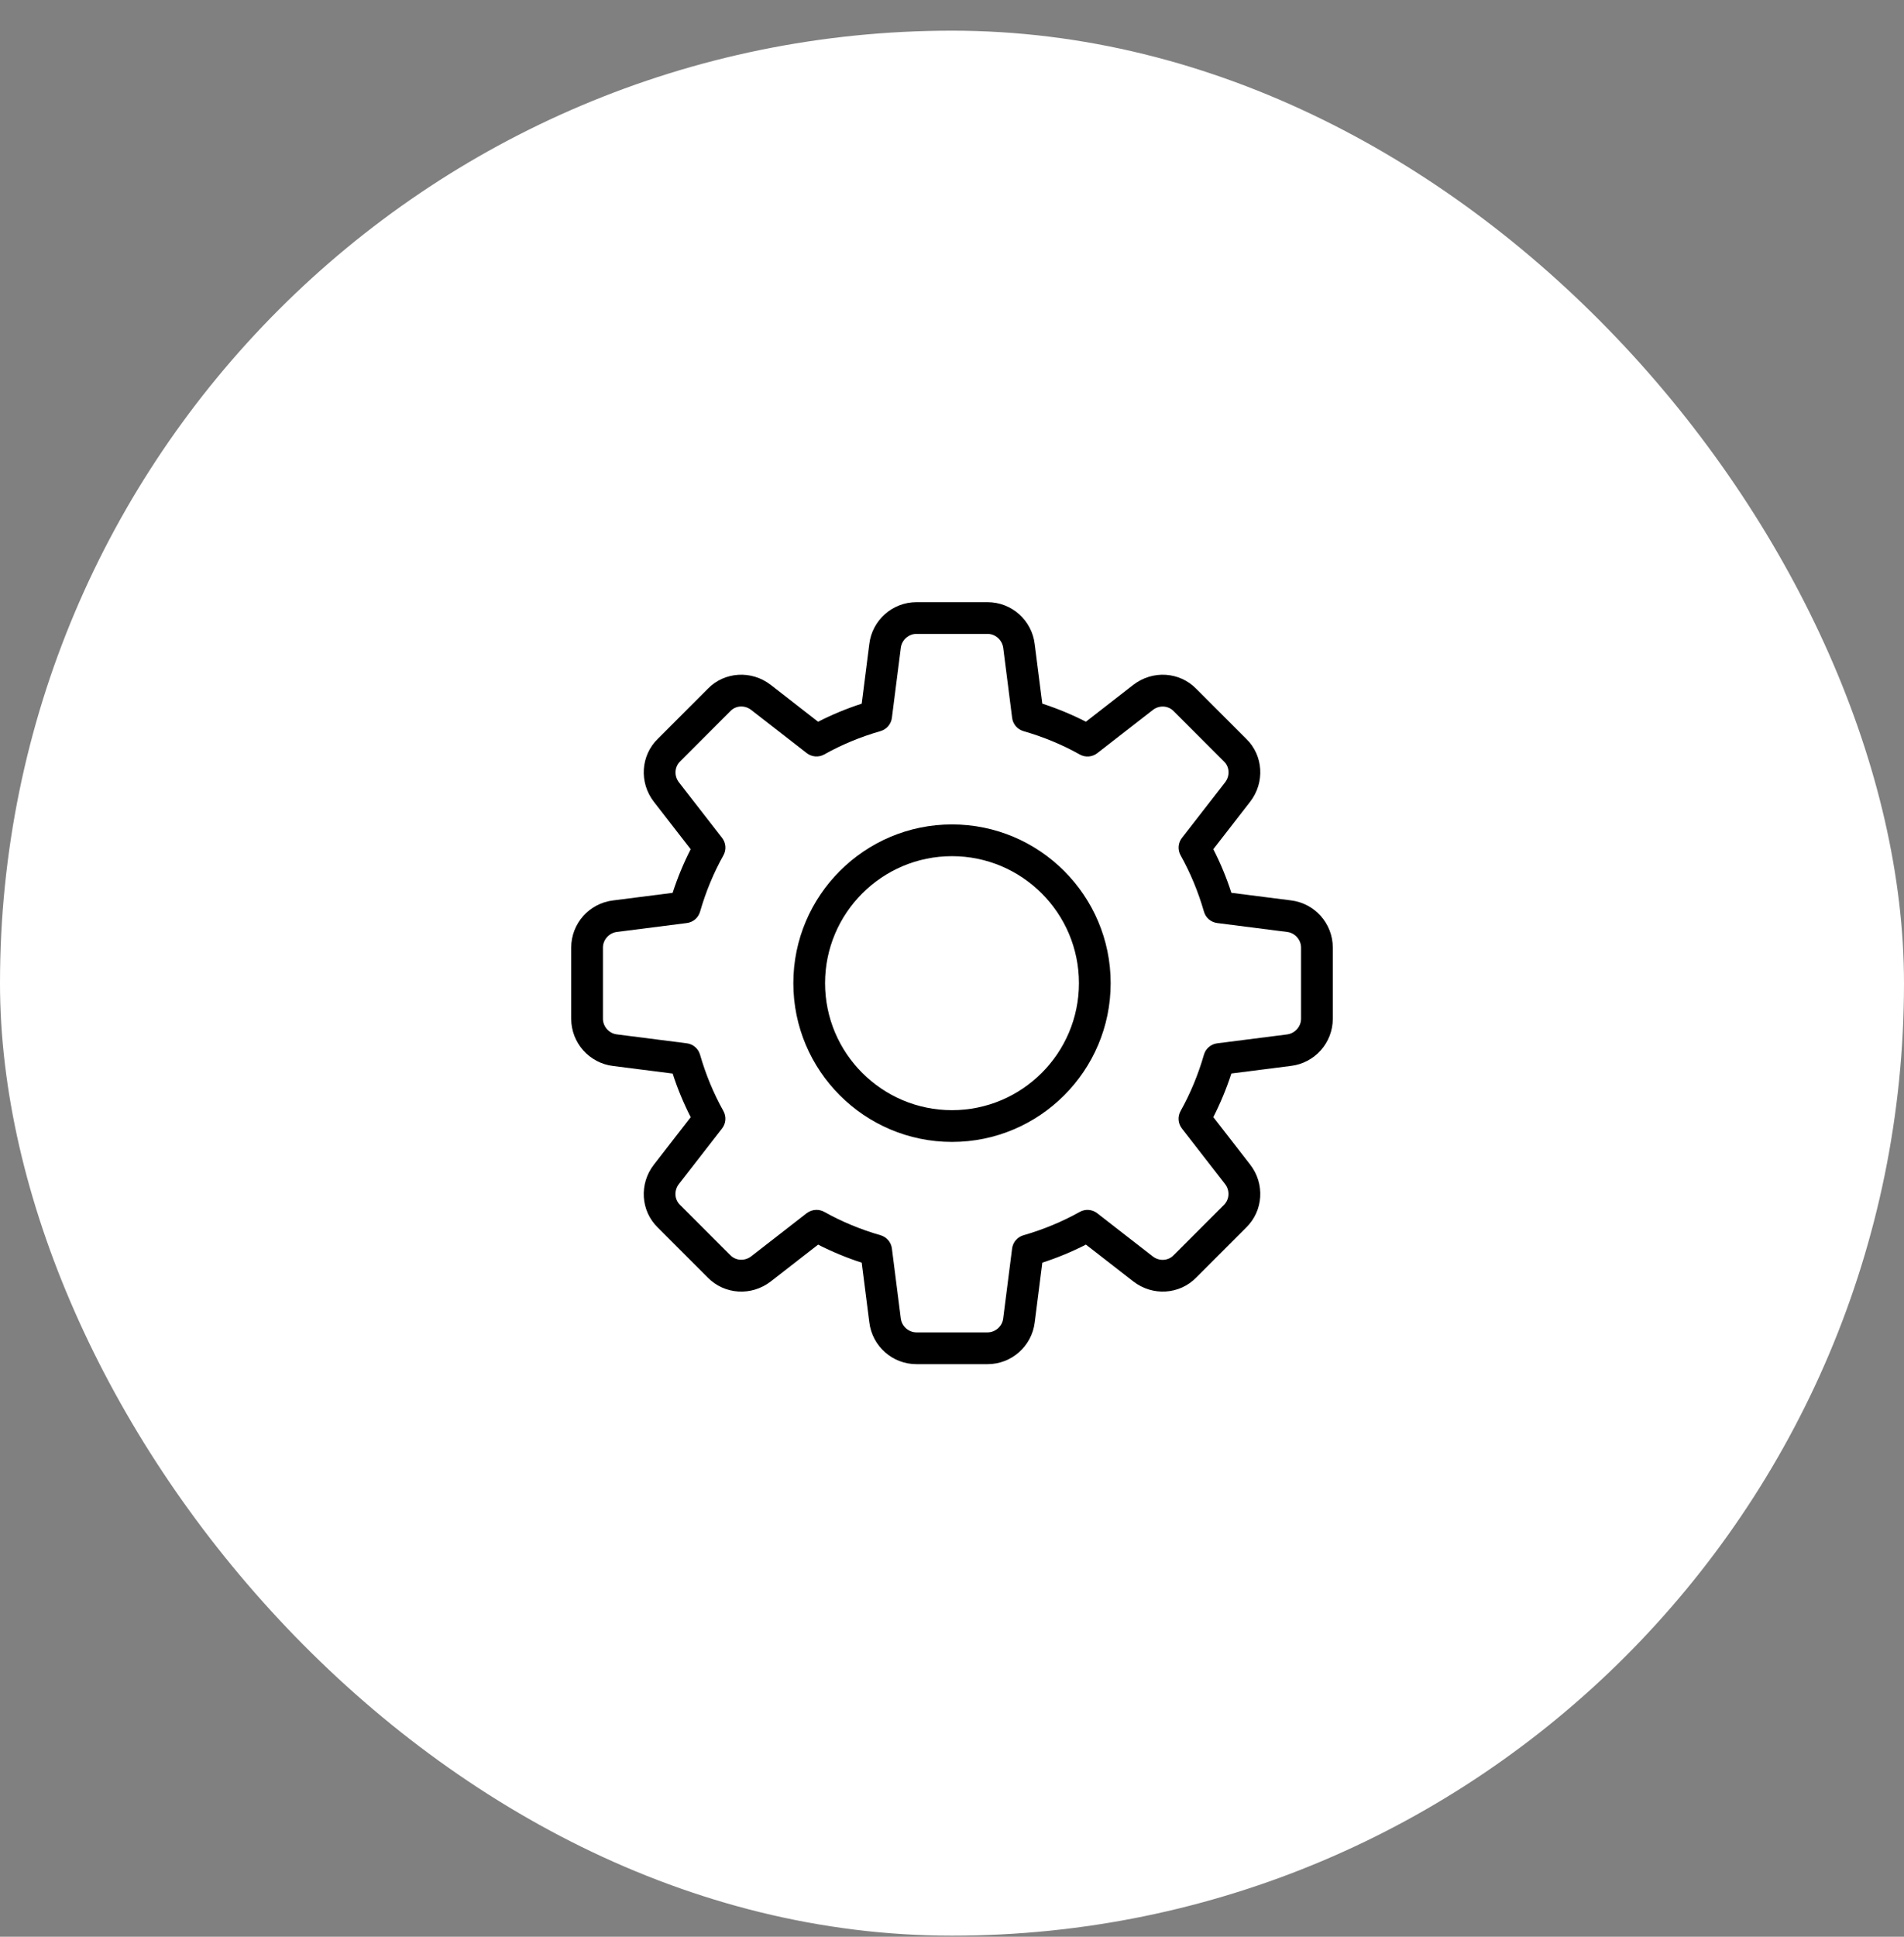 <svg width="60" height="61" viewBox="0 0 60 61" fill="none" xmlns="http://www.w3.org/2000/svg">
<rect x="0" y="0" width="60" height="61" fill="#808080" stroke="none"/>
<rect y="0.966" width="60" height="60" rx="30" fill="white"/>
<g clip-path="url(#clip0_0_243)">
<path d="M31.12 42.966H28.88C28.123 42.966 27.484 42.399 27.394 41.646L27.155 39.77C26.678 39.615 26.218 39.424 25.781 39.201L24.287 40.362C23.681 40.831 22.828 40.777 22.302 40.236L20.727 38.661C20.19 38.14 20.136 37.287 20.605 36.682L21.766 35.187C21.542 34.75 21.351 34.29 21.197 33.813L19.317 33.574C18.567 33.482 18 32.843 18 32.086V29.846C18 29.089 18.567 28.45 19.32 28.36L21.196 28.121C21.351 27.644 21.542 27.184 21.765 26.747L20.605 25.253C20.135 24.647 20.19 23.793 20.732 23.267L22.307 21.692C22.828 21.155 23.682 21.102 24.286 21.57L25.78 22.732C26.217 22.509 26.677 22.318 27.155 22.163L27.394 20.283C27.484 19.533 28.123 18.966 28.88 18.966H31.12C31.877 18.966 32.516 19.533 32.606 20.286L32.845 22.162C33.323 22.317 33.783 22.508 34.22 22.731L35.714 21.57C36.321 21.101 37.173 21.155 37.699 21.697L39.274 23.272C39.811 23.793 39.865 24.646 39.396 25.251L38.235 26.746C38.459 27.183 38.65 27.643 38.804 28.12L40.684 28.359C41.433 28.45 42 29.089 42 29.846V32.086C42 32.843 41.433 33.482 40.68 33.572L38.804 33.811C38.649 34.288 38.458 34.748 38.235 35.185L39.396 36.679C39.866 37.285 39.811 38.138 39.269 38.664L37.694 40.239C37.173 40.776 36.319 40.831 35.715 40.361L34.22 39.2C33.783 39.424 33.323 39.615 32.846 39.769L32.607 41.649C32.516 42.399 31.877 42.966 31.12 42.966ZM25.73 38.106C25.813 38.106 25.898 38.127 25.974 38.169C26.525 38.477 27.122 38.725 27.748 38.905C27.94 38.96 28.081 39.124 28.106 39.322L28.386 41.522C28.416 41.773 28.633 41.966 28.88 41.966H31.12C31.367 41.966 31.584 41.773 31.613 41.527L31.894 39.323C31.919 39.125 32.06 38.961 32.252 38.906C32.878 38.726 33.475 38.478 34.026 38.17C34.201 38.072 34.419 38.089 34.576 38.212L36.326 39.572C36.527 39.728 36.809 39.715 36.981 39.538L38.566 37.953C38.747 37.777 38.761 37.495 38.605 37.293L37.245 35.543C37.122 35.385 37.105 35.168 37.203 34.993C37.511 34.442 37.759 33.845 37.939 33.219C37.994 33.027 38.158 32.886 38.356 32.861L40.556 32.581C40.807 32.55 41 32.333 41 32.086V29.846C41 29.599 40.807 29.382 40.561 29.353L38.357 29.072C38.159 29.047 37.995 28.906 37.94 28.714C37.76 28.088 37.512 27.491 37.204 26.94C37.106 26.765 37.122 26.548 37.246 26.39L38.606 24.64C38.763 24.438 38.749 24.156 38.573 23.986L36.988 22.401C36.813 22.219 36.53 22.205 36.328 22.362L34.578 23.722C34.419 23.845 34.202 23.862 34.027 23.764C33.478 23.456 32.881 23.209 32.253 23.028C32.061 22.973 31.92 22.809 31.895 22.611L31.615 20.411C31.584 20.159 31.367 19.966 31.12 19.966H28.88C28.633 19.966 28.416 20.159 28.387 20.405L28.106 22.609C28.081 22.807 27.94 22.971 27.748 23.027C27.12 23.207 26.523 23.455 25.974 23.762C25.799 23.861 25.582 23.843 25.423 23.721L23.673 22.361C23.471 22.204 23.19 22.218 23.019 22.394L21.434 23.98C21.253 24.156 21.239 24.438 21.395 24.64L22.755 26.39C22.878 26.548 22.895 26.765 22.797 26.94C22.488 27.491 22.241 28.088 22.061 28.714C22.006 28.906 21.842 29.047 21.644 29.072L19.444 29.352C19.193 29.382 19 29.599 19 29.846V32.086C19 32.333 19.193 32.55 19.439 32.579L21.643 32.86C21.841 32.885 22.005 33.026 22.06 33.218C22.24 33.844 22.488 34.441 22.796 34.992C22.894 35.167 22.878 35.384 22.754 35.542L21.394 37.292C21.237 37.494 21.251 37.776 21.427 37.946L23.012 39.531C23.187 39.712 23.468 39.726 23.672 39.57L25.422 38.21C25.513 38.142 25.621 38.106 25.73 38.106Z" fill="black"/>
<path d="M30 35.966C27.243 35.966 25 33.723 25 30.966C25 28.209 27.243 25.966 30 25.966C32.757 25.966 35 28.209 35 30.966C35 33.723 32.757 35.966 30 35.966ZM30 26.966C27.794 26.966 26 28.76 26 30.966C26 33.172 27.794 34.966 30 34.966C32.206 34.966 34 33.172 34 30.966C34 28.76 32.206 26.966 30 26.966Z" fill="black"/>
</g>
<defs>
<clipPath id="clip0_0_243">
<rect width="24" height="24" fill="white" transform="translate(18 18.966)"/>
</clipPath>
</defs>
</svg>
